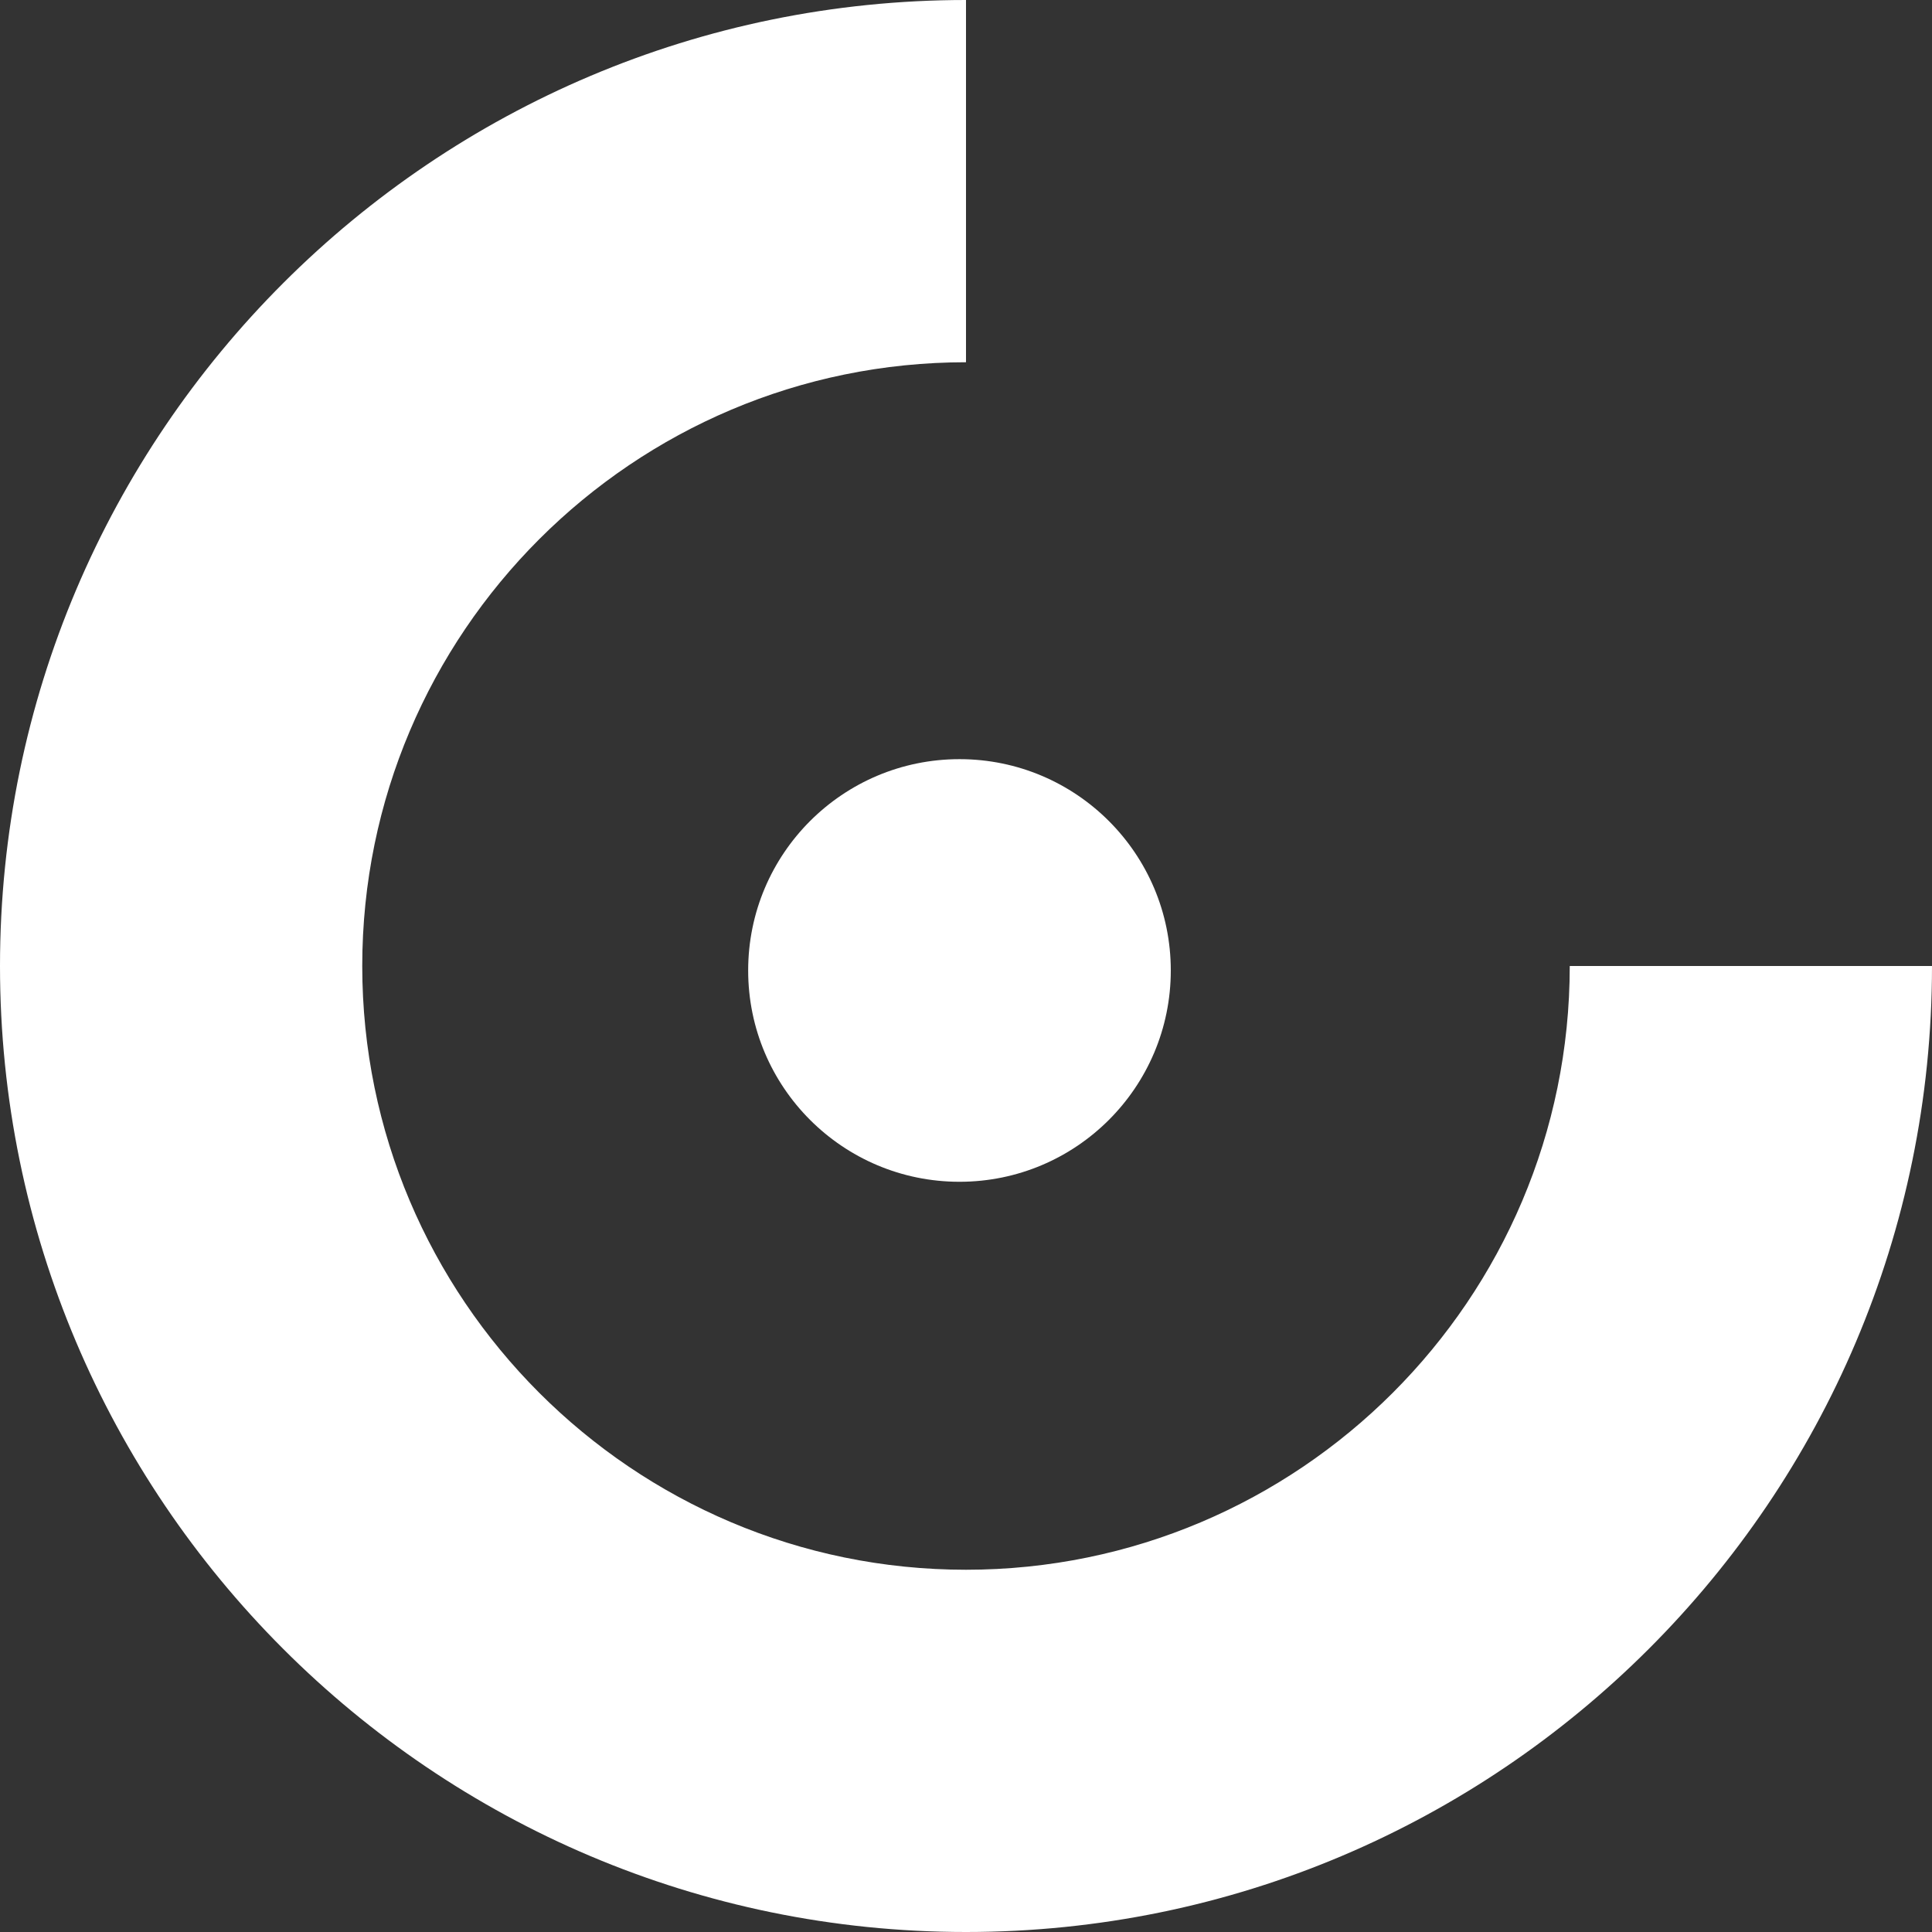 <?xml version="1.0" encoding="UTF-8"?>
<svg width="16px" height="16px" viewBox="0 0 16 16" version="1.1" xmlns="http://www.w3.org/2000/svg" xmlns:xlink="http://www.w3.org/1999/xlink">
    <rect x="0" y="0" width="16" height="16" fill="#333333" stroke="none"/>
    <!-- Generator: Sketch 44.1 (41455) - http://www.bohemiancoding.com/sketch -->
    <title>spinner-footer</title>
    <desc>Created with Sketch.</desc>
    <defs></defs>
    <g id="Modal" stroke="none" stroke-width="1" fill="none" fill-rule="evenodd">
        <g id="01_mobile-views" transform="translate(-772, -2723)" fill="#FFFFFF">
            <g id="w-basic" transform="translate(480, 2671)">
                <g id="spinner-footer" transform="translate(292, 52)">
                    <g id="spinner">
                        <path d="M8,0 C3.591,0 0,3.582 0,8 C0,12.409 3.582,16 8,16 C12.409,16 16,12.418 16,8 L13,8 C13,10.761 10.756,13 8,13 C5.239,13 3,10.756 3,8 C3,5.239 5.244,3 8,3 L8,5.22915045e-14 Z" id="Combined-Shape"></path>
                        <circle id="Oval" cx="7.946" cy="8.037" r="1.75"></circle>
                    </g>
                </g>
            </g>
        </g>
    </g>
</svg>